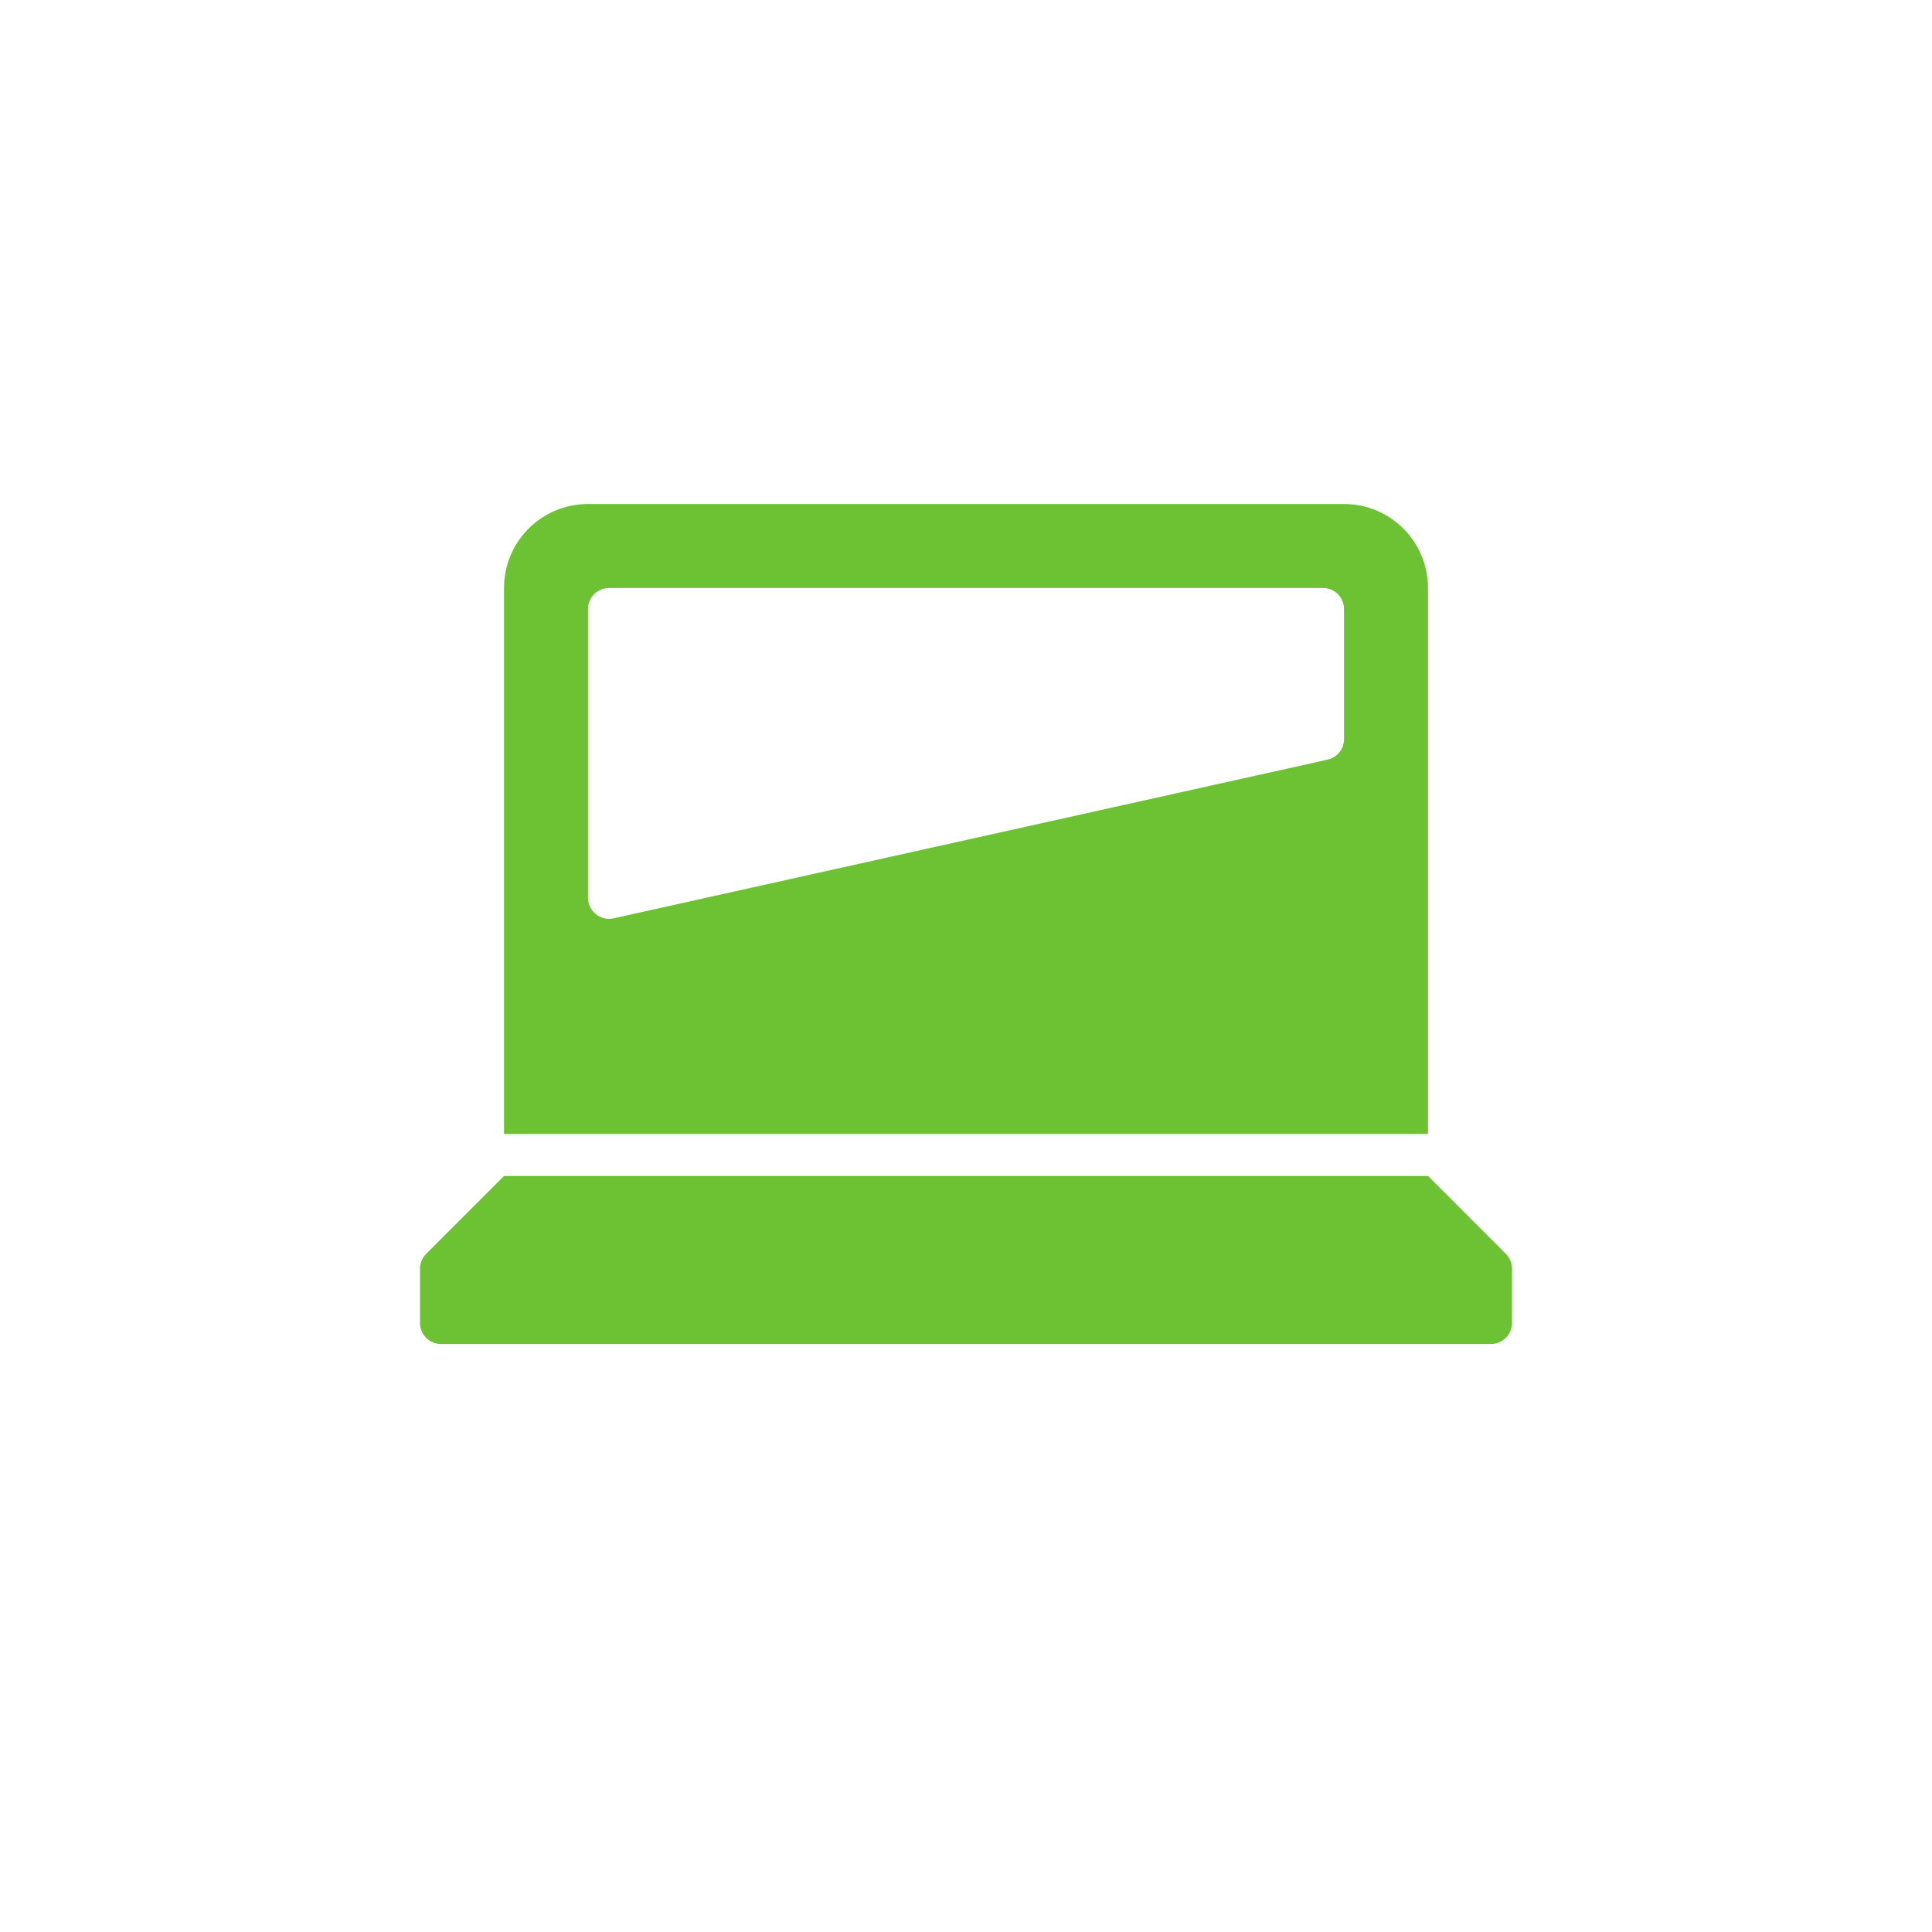 <svg width="92" height="92" viewBox="0 0 92 92" fill="none" xmlns="http://www.w3.org/2000/svg">
<g filter="url(#filter0_d_624_1894)">
<path d="M46 84C66.987 84 84 66.987 84 46C84 25.013 66.987 8 46 8C25.013 8 8 25.013 8 46C8 66.987 25.013 84 46 84Z" fill="white"/>
</g>
<path fill-rule="evenodd" clip-rule="evenodd" d="M24 28C24 25.791 25.791 24 28 24H64C66.209 24 68 25.791 68 28V54H24V28ZM20.293 59.707L24 56H68L71.707 59.707C71.895 59.895 72 60.149 72 60.414V63C72 63.552 71.552 64 71 64H21C20.448 64 20 63.552 20 63V60.414C20 60.149 20.105 59.895 20.293 59.707ZM29.217 43.73C28.592 43.868 28 43.393 28 42.753V29C28 28.448 28.448 28 29 28H63C63.552 28 64 28.448 64 29V35.198C64 35.666 63.675 36.072 63.217 36.174L29.217 43.73Z" fill="#6DC234"/>
<defs>
<filter id="filter0_d_624_1894" x="1" y="1" width="90" height="90" filterUnits="userSpaceOnUse" color-interpolation-filters="sRGB">
<feFlood flood-opacity="0" result="BackgroundImageFix"/>
<feColorMatrix in="SourceAlpha" type="matrix" values="0 0 0 0 0 0 0 0 0 0 0 0 0 0 0 0 0 0 127 0" result="hardAlpha"/>
<feOffset/>
<feGaussianBlur stdDeviation="3.5"/>
<feColorMatrix type="matrix" values="0 0 0 0 0 0 0 0 0 0 0 0 0 0 0 0 0 0 0.15 0"/>
<feBlend mode="normal" in2="BackgroundImageFix" result="effect1_dropShadow_624_1894"/>
<feBlend mode="normal" in="SourceGraphic" in2="effect1_dropShadow_624_1894" result="shape"/>
</filter>
</defs>
</svg>
